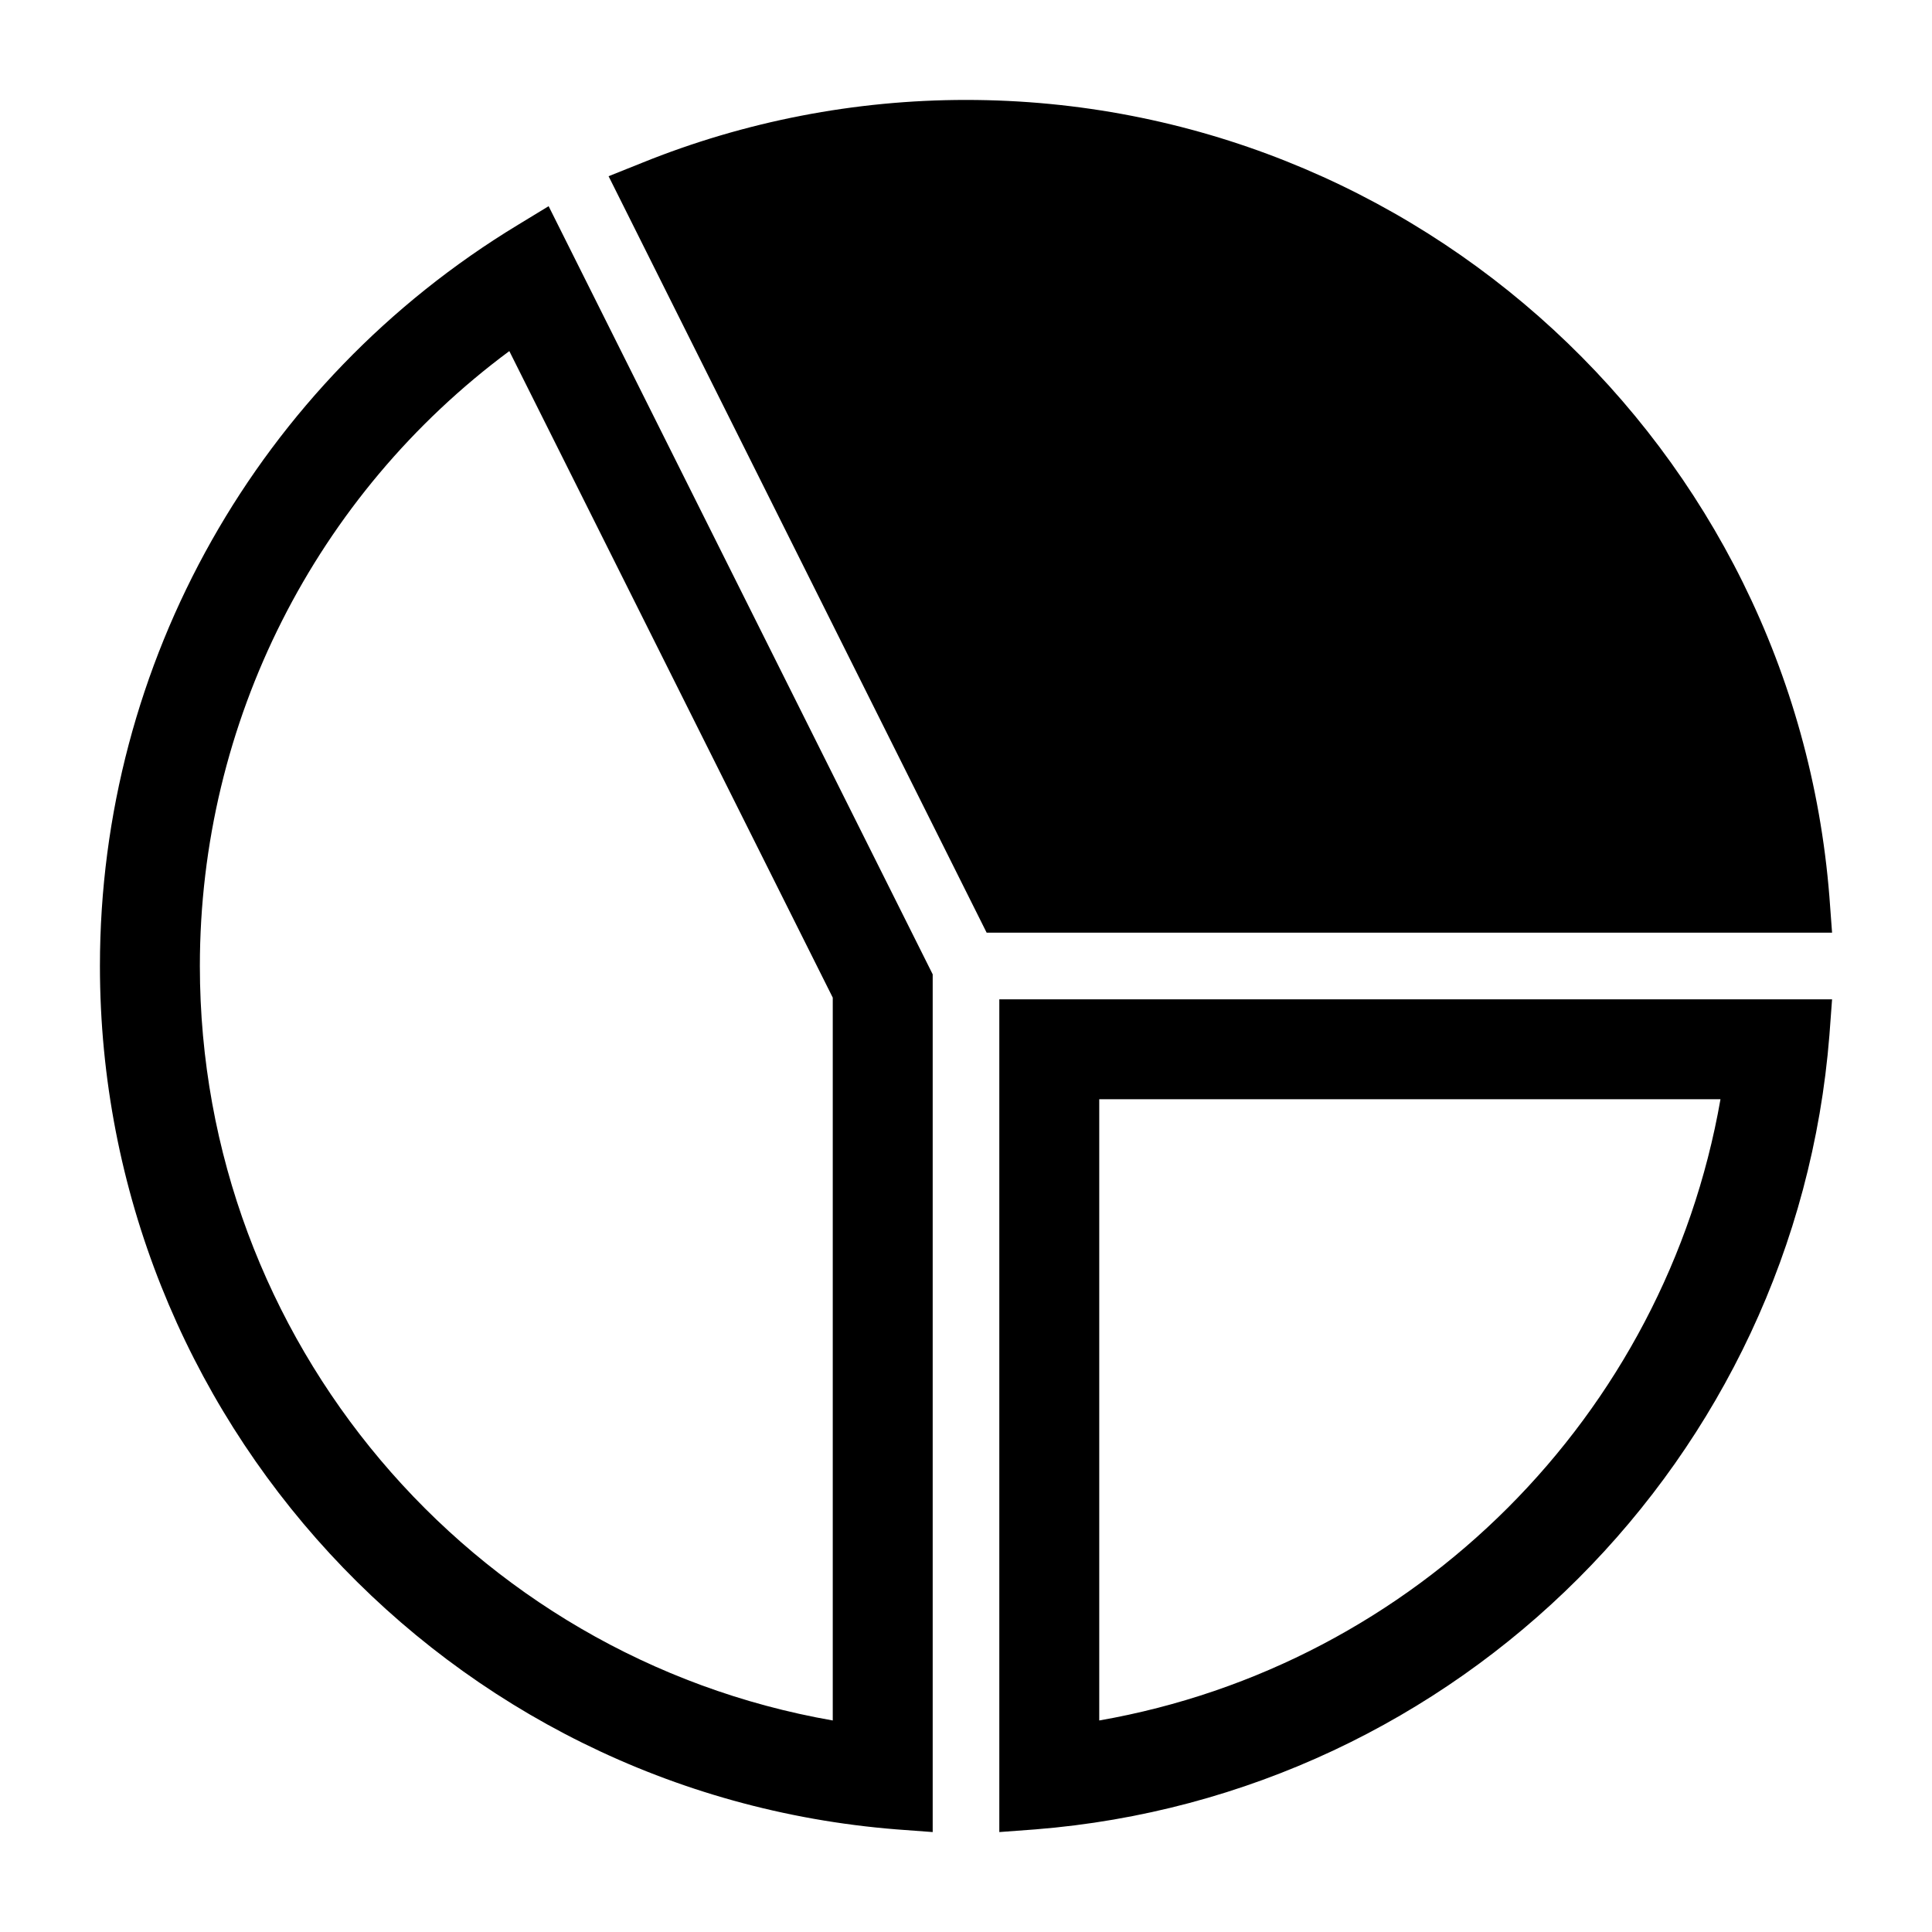 <?xml version="1.0" encoding="UTF-8"?>
<!DOCTYPE svg PUBLIC "-//W3C//DTD SVG 1.1//EN" "http://www.w3.org/Graphics/SVG/1.1/DTD/svg11.dtd">
<svg xmlns="http://www.w3.org/2000/svg" xml:space="preserve" width="580px" height="580px" shape-rendering="geometricPrecision" text-rendering="geometricPrecision" image-rendering="optimizeQuality" fill-rule="nonzero" clip-rule="nonzero" viewBox="0 0 5800 5800" xmlns:xlink="http://www.w3.org/1999/xlink">
	<title>chart_pie icon</title>
	<desc>chart_pie icon from the IconExperience.com I-Collection. Copyright by INCORS GmbH (www.incors.com).</desc>
		<path id="curve28"  d="M1827 529l100 -40c309,-125 640,-189 973,-189 1354,0 2485,1042 2592,2392l8 108 -2538 0 -1135 -2271zm973 4971l-108 -8c-1350,-107 -2392,-1238 -2392,-2592 0,-911 476,-1753 1255,-2225l92 -56 1153 2306 0 2575zm-300 -335l0 -2170 -971 -1941c-581,431 -929,1113 -929,1846 0,1124 812,2075 1900,2265zm2665 -1865l-1865 0 0 1865c950,-166 1699,-915 1865,-1865zm335 -300l-8 108c-101,1270 -1114,2283 -2384,2384l-108 8 0 -2500 2500 0z"/>
</svg>